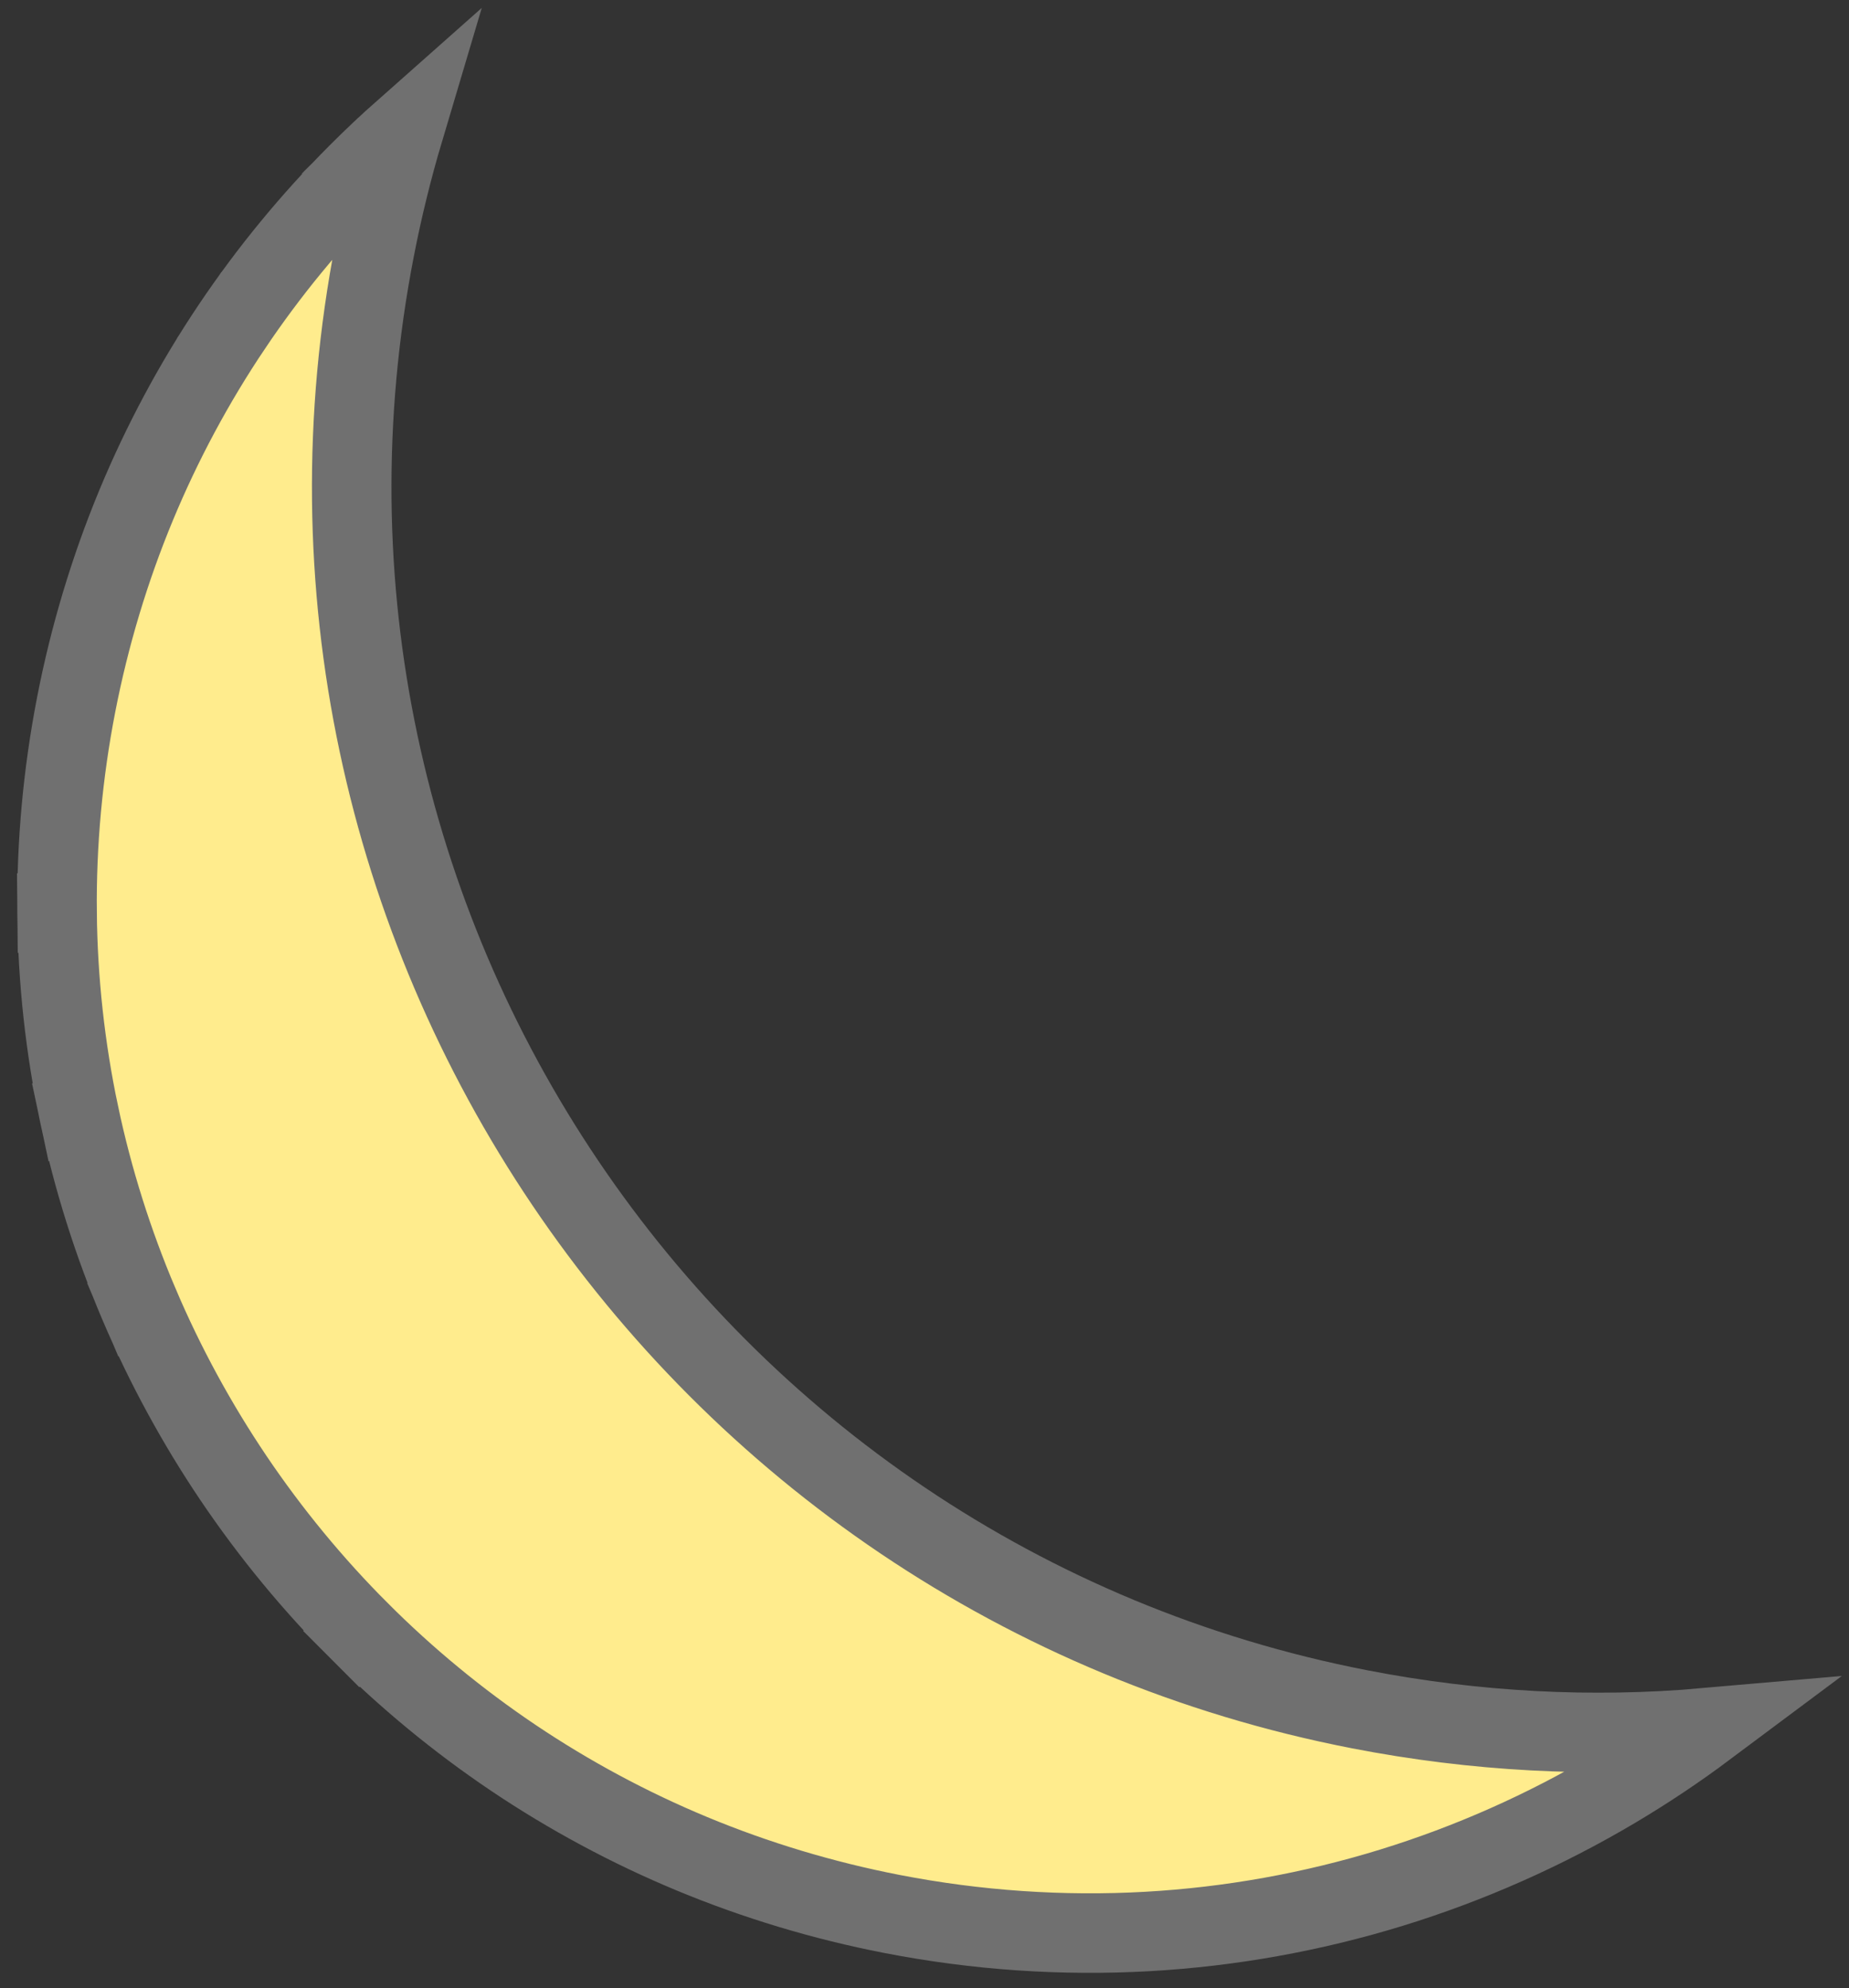 <svg width="93" height="100" viewBox="0 0 93 100" fill="none" xmlns="http://www.w3.org/2000/svg">
<rect x="0" y="0" width="93" height="100" fill="#333333" stroke="none"/>
<path d="M3.979 56.041L2.027 56.454L3.979 56.041C3.277 52.717 2.904 49.306 2.87 45.908L0.874 45.927L2.87 45.908C2.836 42.42 3.159 38.898 3.831 35.441C4.501 31.994 5.517 28.617 6.849 25.406C8.148 22.276 9.763 19.261 11.651 16.448L10.015 15.351L11.651 16.448C13.505 13.685 15.64 11.086 17.997 8.724L17.997 8.724C18.747 7.972 19.521 7.242 20.318 6.536C19.732 8.505 19.241 10.506 18.848 12.528C12.256 46.438 34.478 79.383 68.387 85.975C74.183 87.101 80.02 87.411 85.811 86.904C84.341 88.002 82.813 89.022 81.236 89.959C77.699 92.059 73.918 93.736 70 94.944C66.013 96.173 61.883 96.915 57.725 97.15C53.444 97.392 49.115 97.096 44.861 96.269C41.403 95.597 38.016 94.577 34.796 93.239C31.657 91.935 28.635 90.311 25.815 88.415C23.046 86.552 20.443 84.406 18.078 82.038L16.662 83.451L18.078 82.038C15.735 79.692 13.605 77.105 11.748 74.352C9.891 71.599 8.291 68.655 6.993 65.605L5.167 66.381L6.993 65.605C5.683 62.524 4.669 59.306 3.979 56.041ZM16.611 7.341L16.596 7.326L16.611 7.341Z" fill="#FFEC8D" stroke="#707070" stroke-width="4"/>
</svg>
